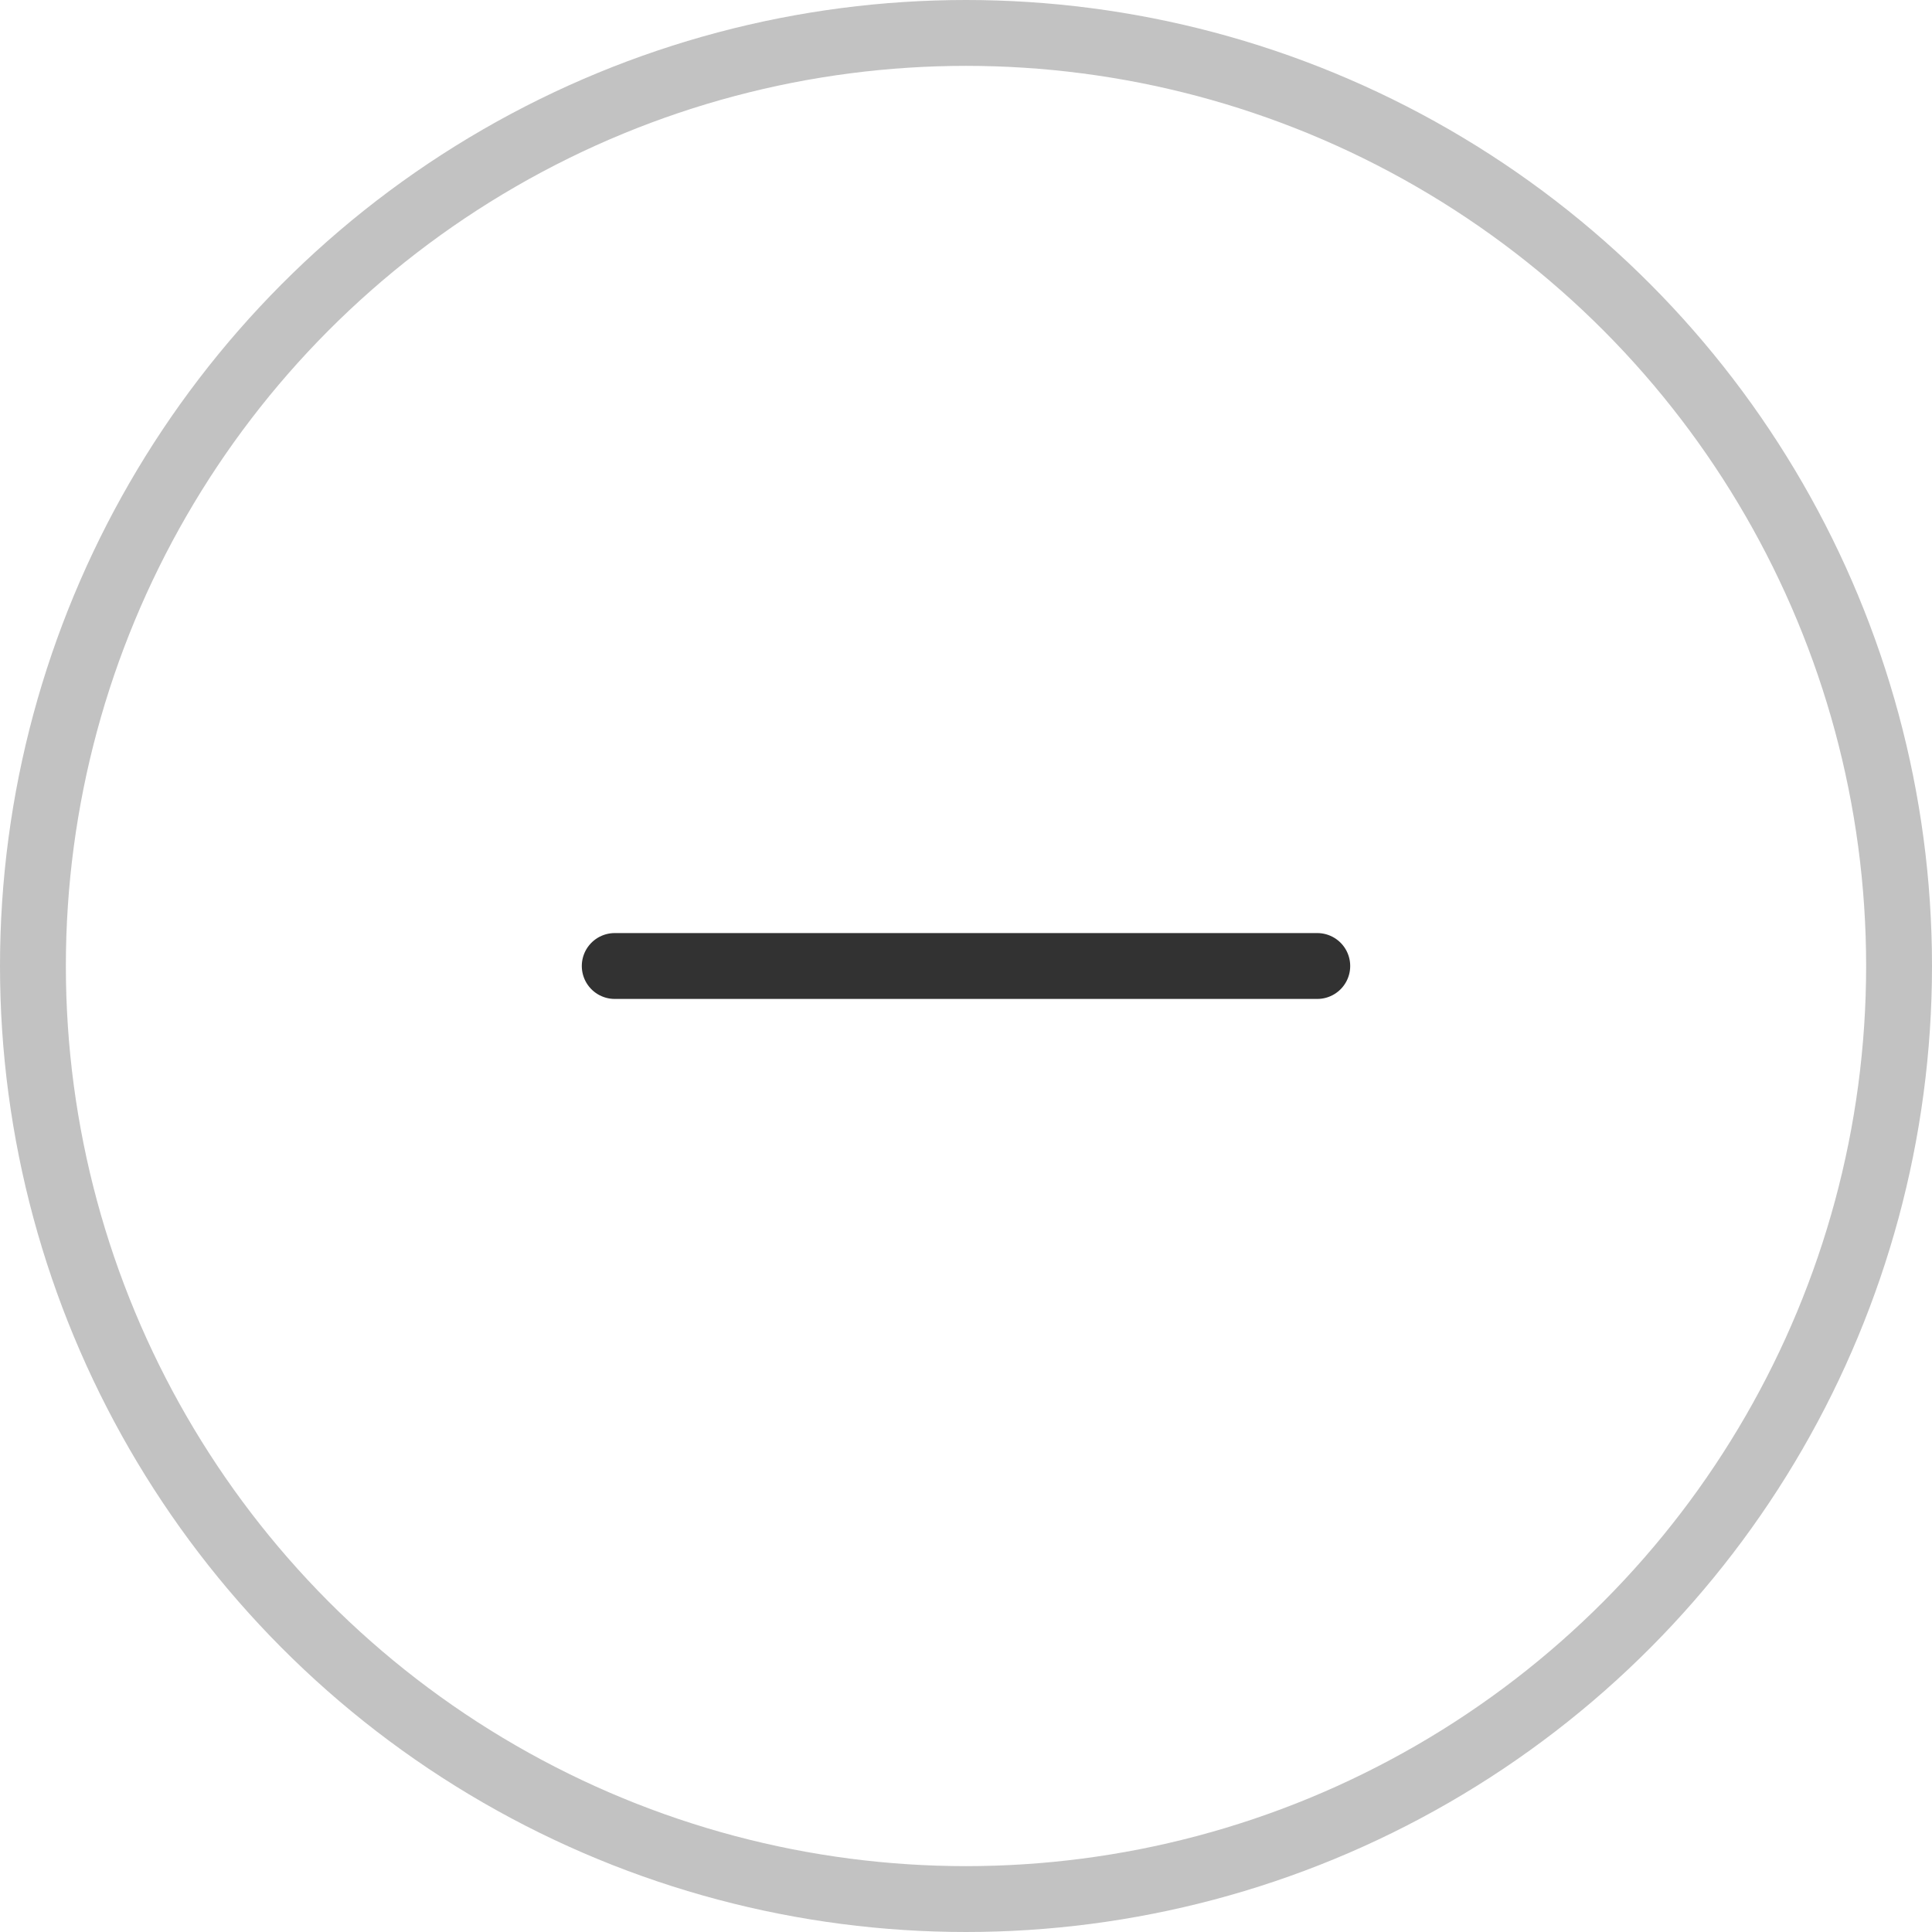 <svg width="44" height="44" viewBox="0 0 44 44" fill="none" xmlns="http://www.w3.org/2000/svg">
<circle cx="22" cy="22" r="21.25" stroke="#323232" stroke-opacity="0.3" stroke-width="1.5"/>
<path d="M14 22L30 22" stroke="#323232" stroke-width="1.5" stroke-linecap="round" stroke-linejoin="round"/>
</svg>
